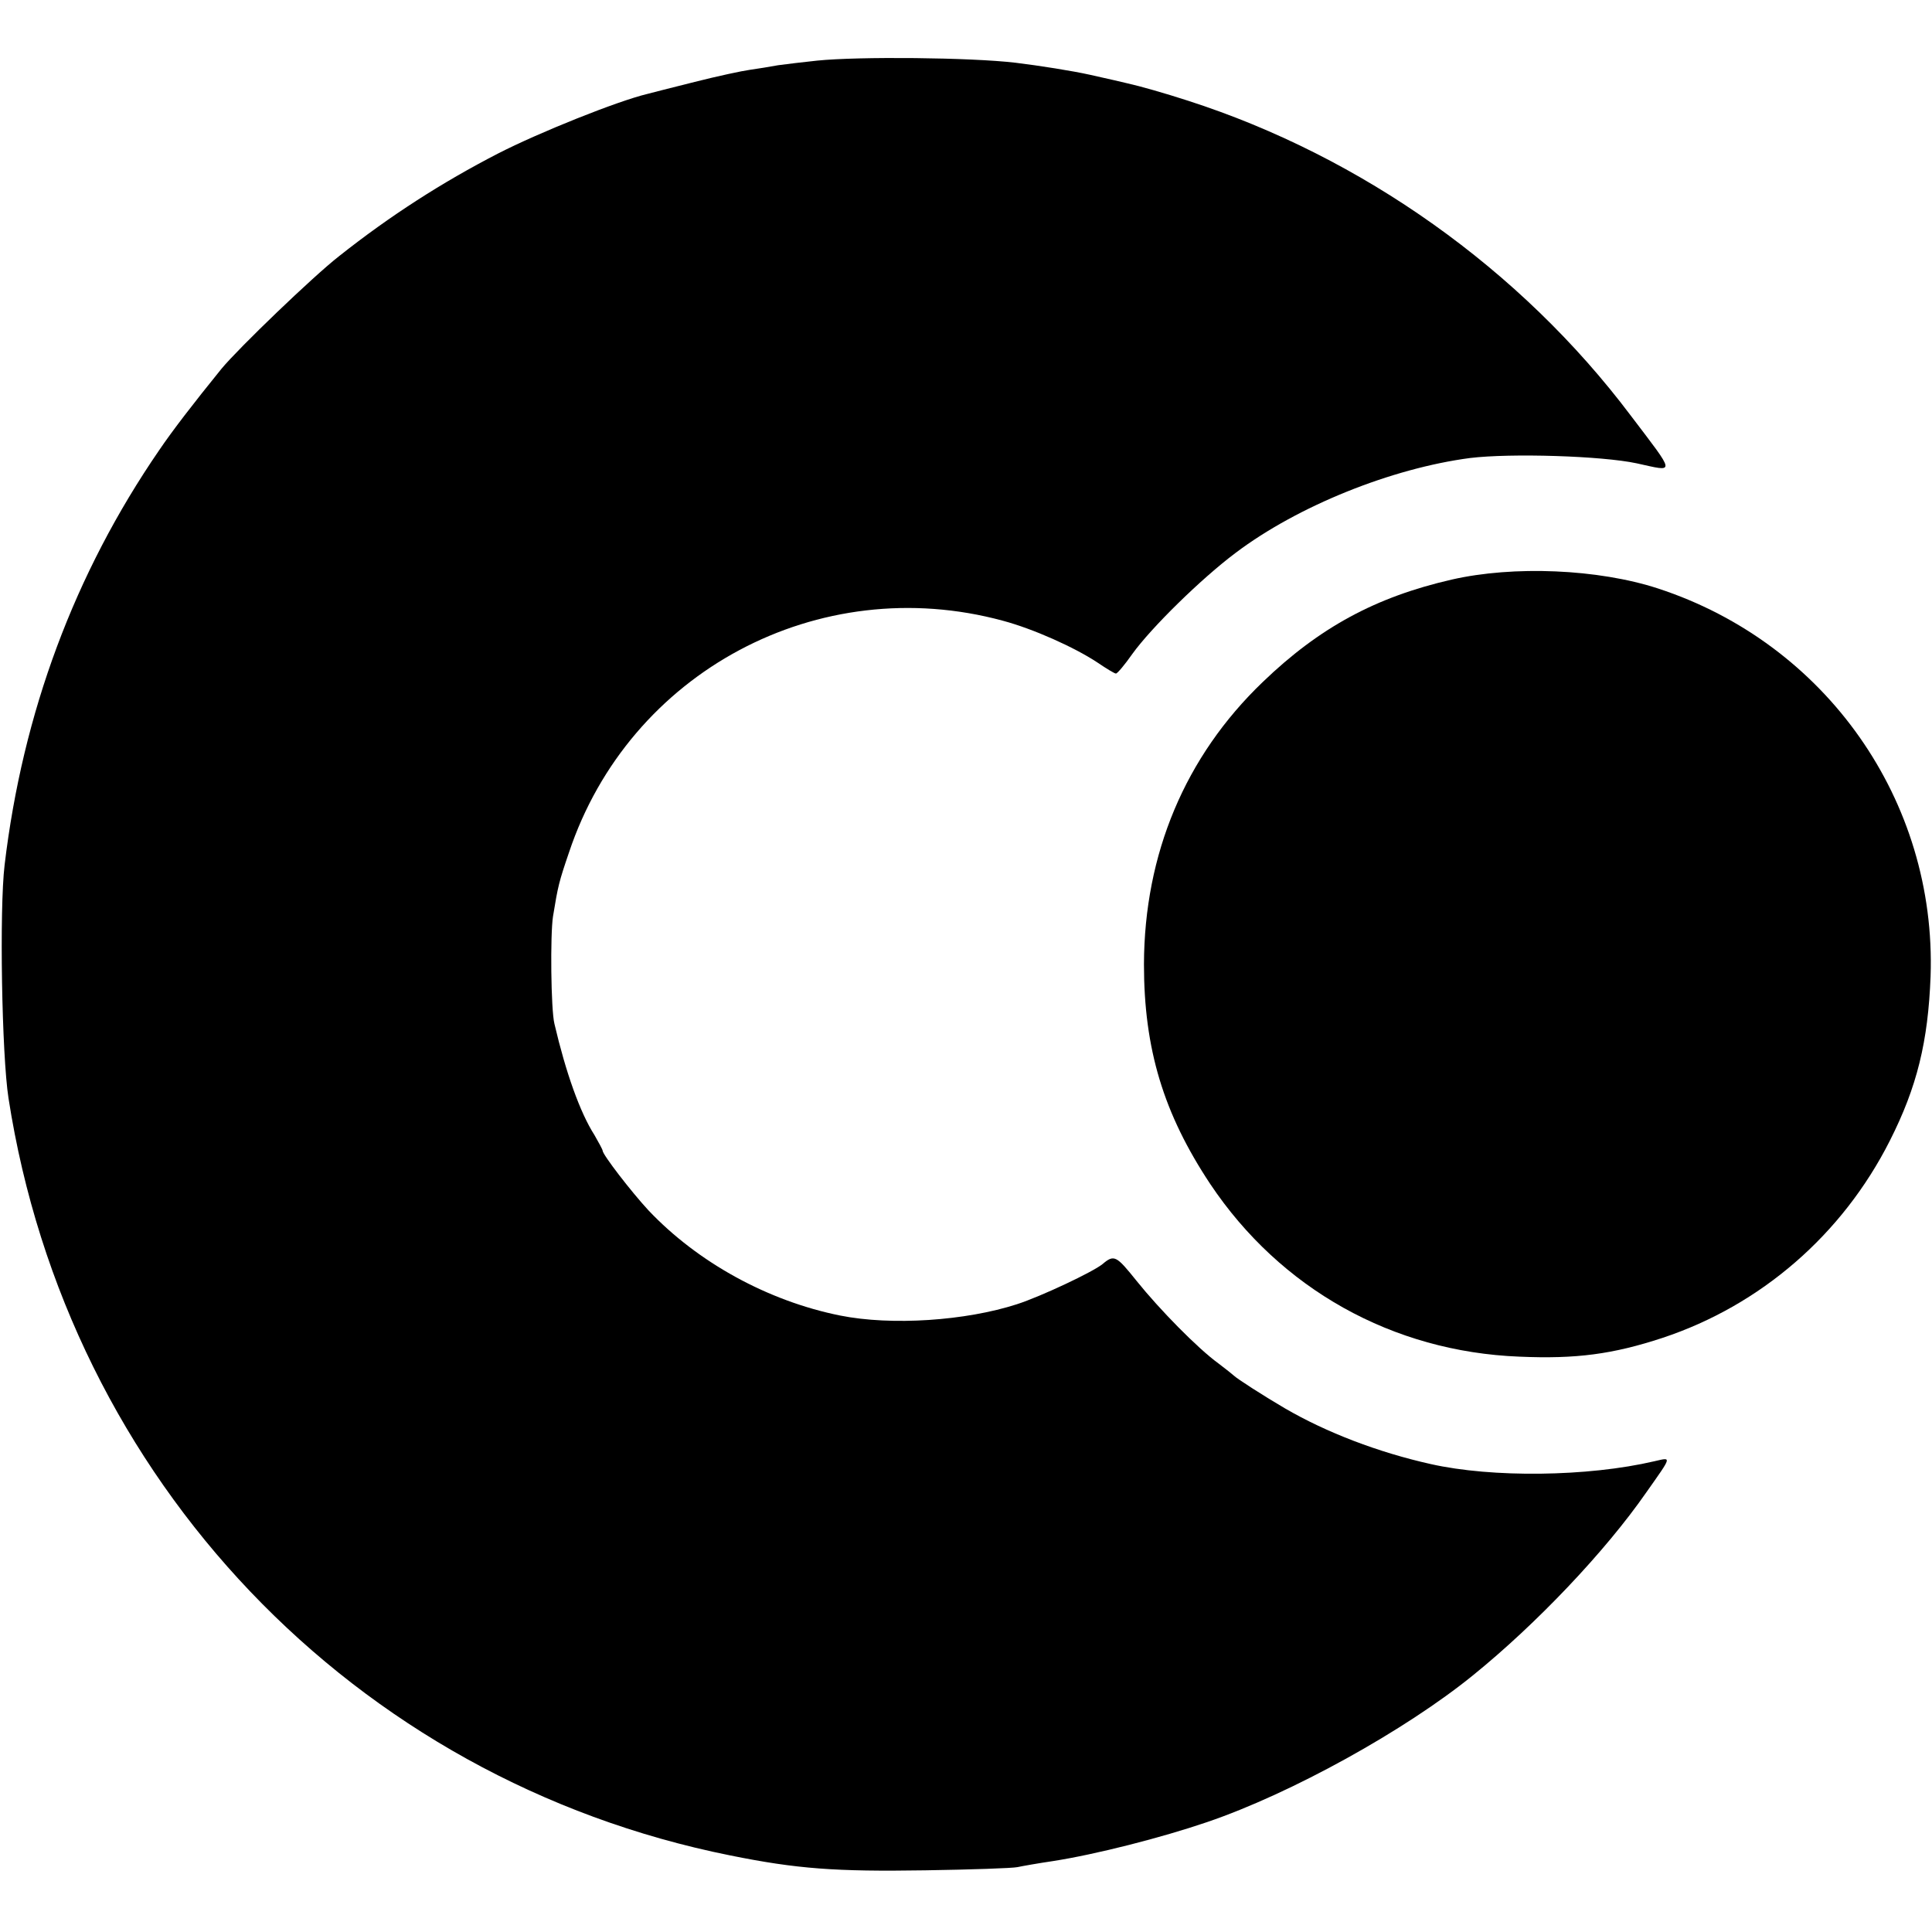 <?xml version="1.0" standalone="no"?>
<!DOCTYPE svg PUBLIC "-//W3C//DTD SVG 20010904//EN"
 "http://www.w3.org/TR/2001/REC-SVG-20010904/DTD/svg10.dtd">
<svg version="1.0" xmlns="http://www.w3.org/2000/svg"
 width="545pt" height="545pt" viewBox="0 0 545 545"
 preserveAspectRatio="xMidYMid meet">
<g transform="translate(0,545) scale(0.1,-0.1)"
fill="#000000" stroke="none">
<path d="M2305 5279 c-38 -4 -88 -10 -110 -13 -22 -4 -58 -10 -80 -13 -22 -3
-92 -18 -155 -34 -63 -16 -124 -31 -134 -34 -84 -20 -306 -109 -421 -168 -157
-81 -304 -175 -449 -290 -73 -57 -283 -259 -331 -317 -81 -100 -138 -174 -176
-230 -239 -348 -385 -741 -436 -1170 -15 -125 -8 -536 11 -658 167 -1077 974
-1923 2036 -2136 188 -38 297 -46 550 -42 129 2 246 6 260 9 14 3 59 11 100
17 122 19 306 66 435 110 238 81 559 259 750 414 179 145 373 349 489 516 74
105 72 99 23 88 -188 -44 -458 -47 -631 -8 -148 33 -294 89 -411 157 -63 37
-136 84 -145 93 -3 3 -22 18 -43 34 -58 42 -166 152 -231 233 -57 71 -63 75
-96 47 -27 -22 -173 -91 -241 -113 -145 -47 -354 -61 -499 -32 -204 41 -402
150 -541 297 -49 53 -129 157 -129 168 0 3 -11 23 -23 44 -41 64 -81 177 -113
314 -10 40 -12 252 -4 303 14 86 17 98 45 180 170 510 704 795 1224 654 86
-23 202 -75 267 -118 25 -17 48 -31 52 -31 4 0 25 25 46 55 54 75 195 213 291
285 176 133 441 239 662 268 115 14 372 6 470 -15 110 -24 112 -35 -17 135
-310 412 -758 730 -1249 888 -68 22 -135 41 -171 49 -8 2 -55 13 -105 24 -49
11 -144 26 -210 34 -127 15 -442 18 -560 6z"/>
<path d="M4095 3815 c-214 -49 -373 -135 -533 -289 -219 -210 -334 -485 -335
-796 0 -239 55 -421 187 -620 198 -296 514 -473 872 -487 161 -7 264 7 404 53
277 92 507 291 641 556 77 152 108 280 115 464 17 495 -295 939 -769 1094
-169 55 -407 65 -582 25z"/>
</g>
</svg>
